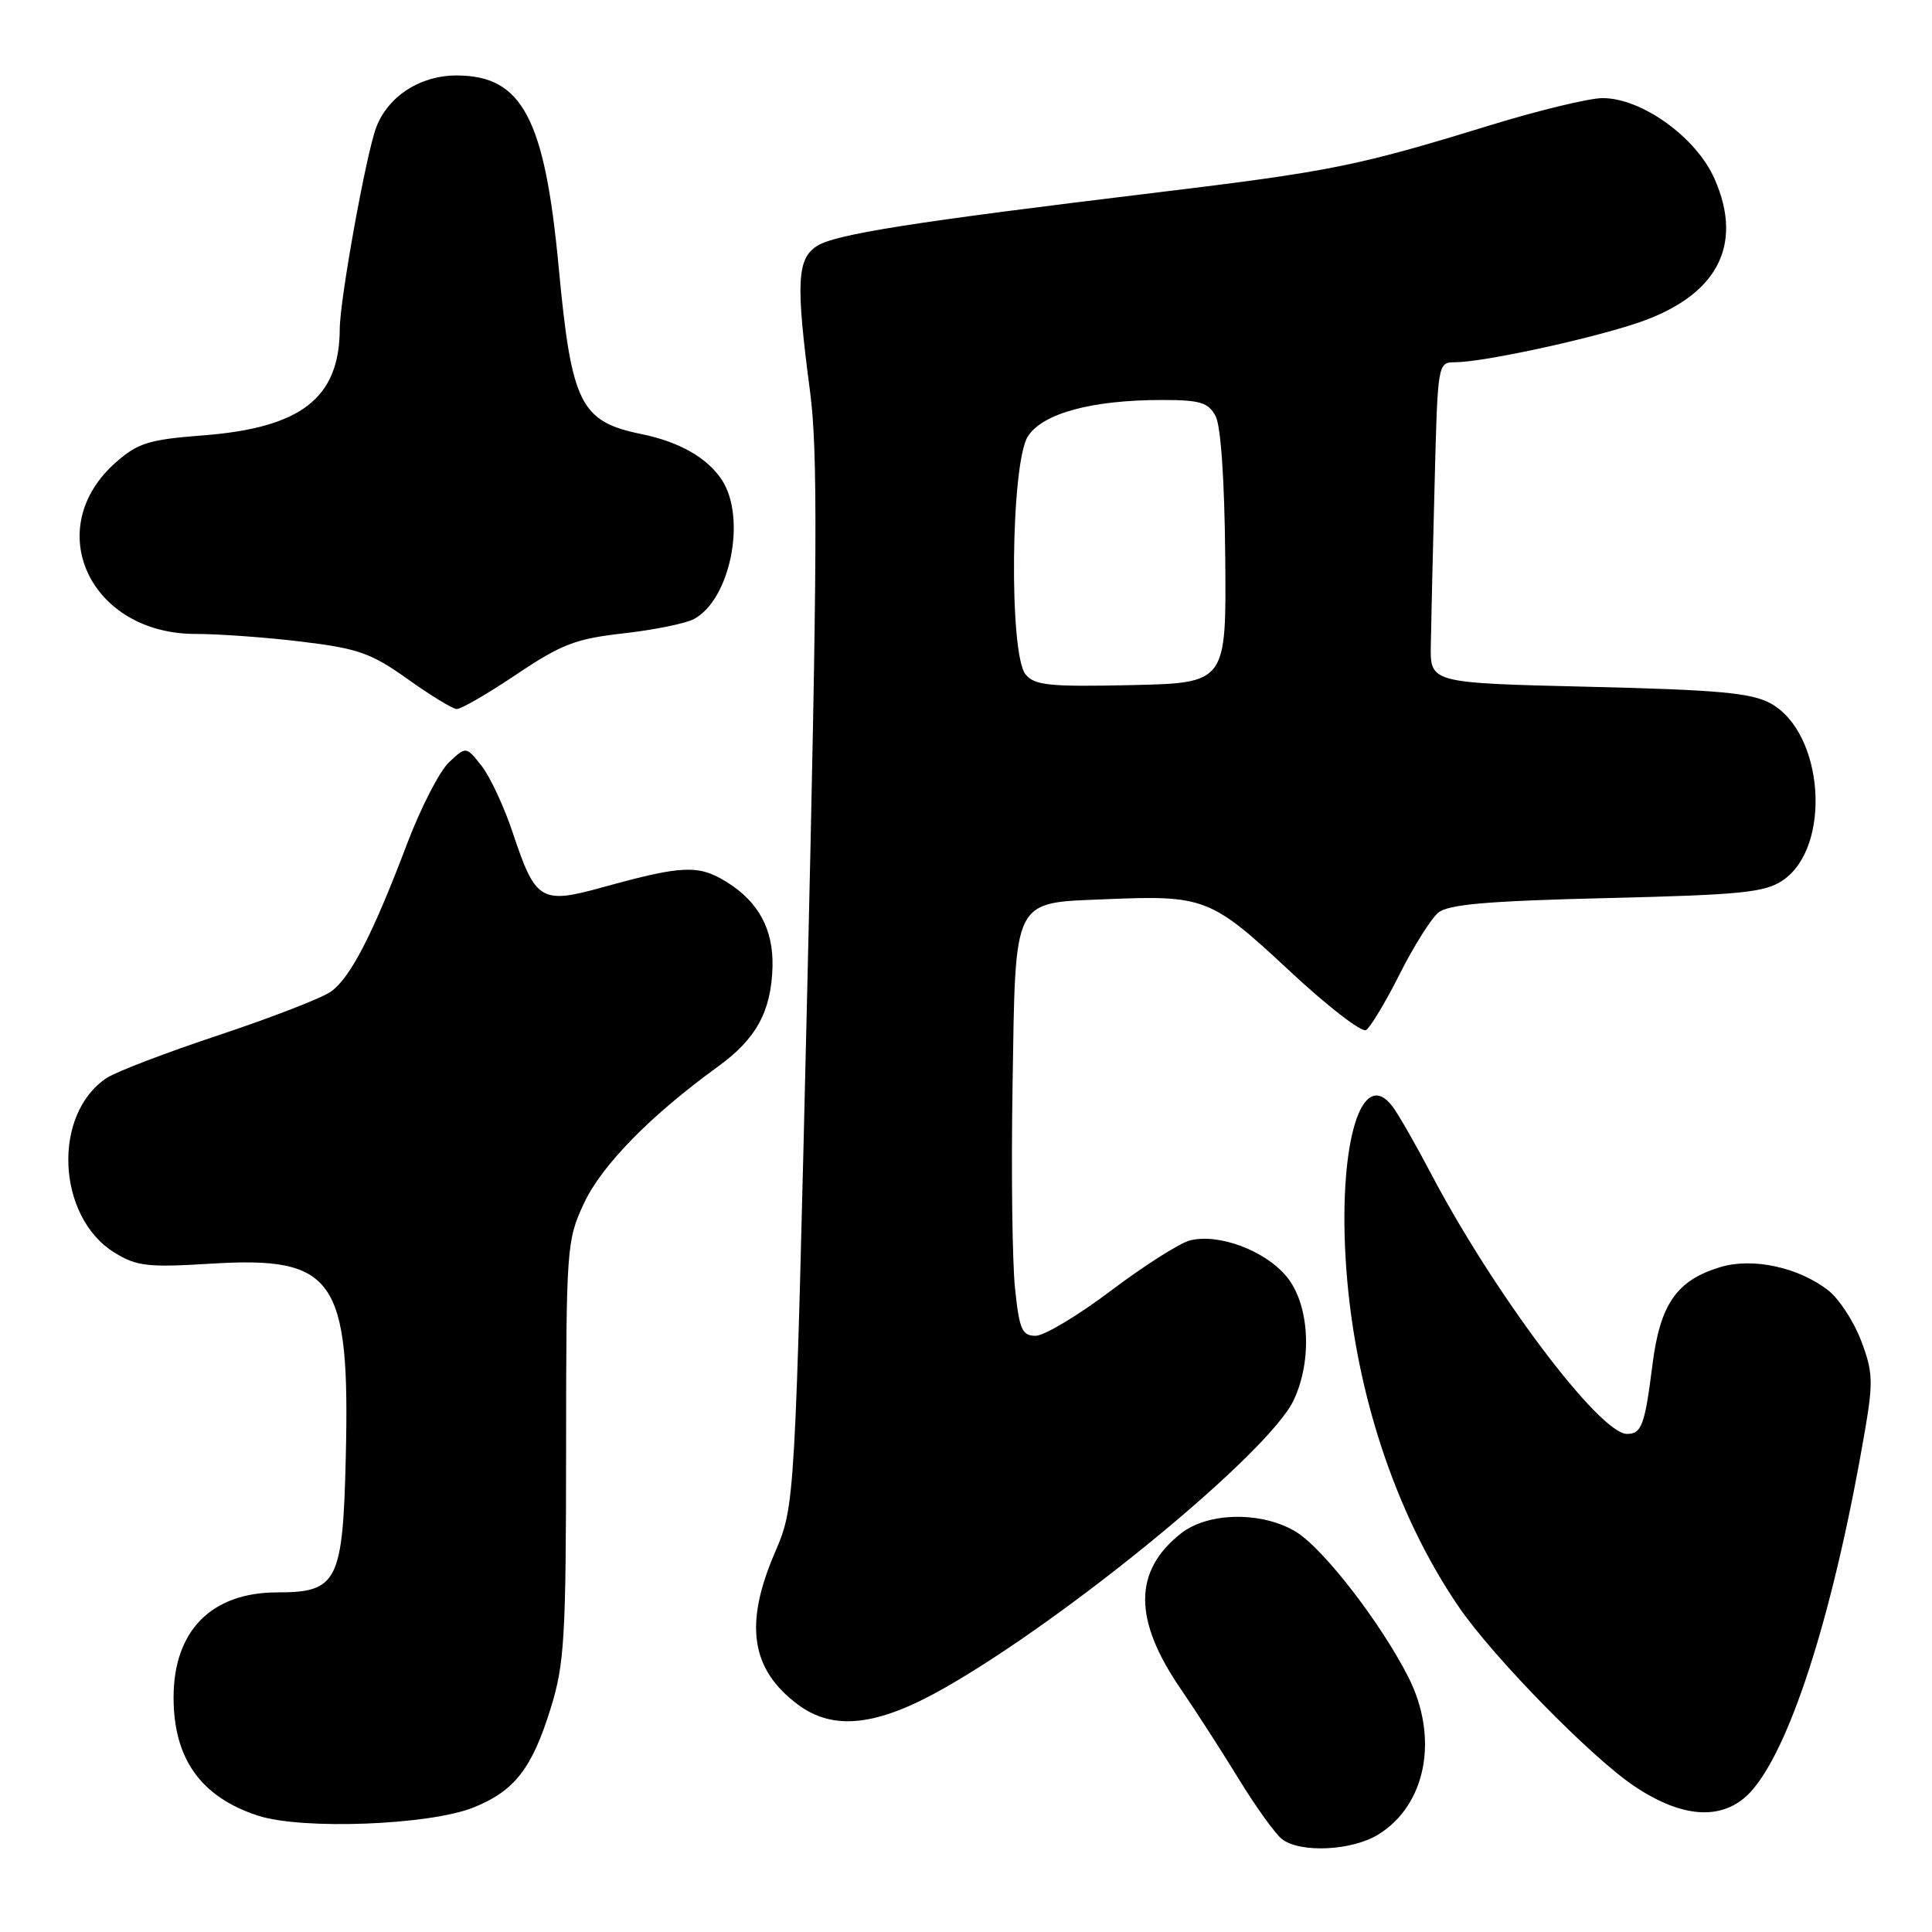 <?xml version="1.0" encoding="UTF-8" standalone="no"?>
<!DOCTYPE svg PUBLIC "-//W3C//DTD SVG 1.1//EN" "http://www.w3.org/Graphics/SVG/1.1/DTD/svg11.dtd" >
<svg xmlns="http://www.w3.org/2000/svg" xmlns:xlink="http://www.w3.org/1999/xlink" version="1.1" viewBox="0 0 256 256">
 <g >
 <path fill="currentColor"
d=" M 182.58 243.11 C 188.98 239.21 190.70 230.29 186.61 222.22 C 182.96 215.03 175.35 205.18 171.73 202.98 C 167.26 200.25 160.11 200.34 156.51 203.17 C 150.15 208.17 150.15 214.63 156.49 223.85 C 158.38 226.60 161.80 231.91 164.10 235.66 C 166.39 239.41 169.00 243.03 169.89 243.71 C 172.31 245.55 179.10 245.24 182.58 243.11 Z  M 62.77 239.49 C 68.21 237.29 70.51 234.32 73.00 226.26 C 74.79 220.46 75.00 216.94 75.01 192.14 C 75.02 165.28 75.09 164.36 77.36 159.48 C 79.71 154.42 86.20 147.80 95.13 141.33 C 100.21 137.66 102.20 134.01 102.36 128.10 C 102.49 123.15 100.50 119.47 96.27 116.86 C 92.54 114.55 90.40 114.65 79.85 117.57 C 71.70 119.83 70.96 119.38 67.99 110.48 C 66.83 106.97 64.95 102.93 63.82 101.49 C 61.76 98.88 61.76 98.88 59.50 101.00 C 58.25 102.17 55.75 107.03 53.94 111.81 C 49.36 123.89 46.41 129.60 43.82 131.41 C 42.60 132.27 35.95 134.84 29.05 137.14 C 22.15 139.43 15.46 141.98 14.20 142.80 C 6.90 147.54 7.48 161.25 15.19 165.99 C 18.12 167.79 19.58 167.96 28.00 167.44 C 44.33 166.44 46.38 169.38 45.82 193.03 C 45.43 209.59 44.72 211.00 36.75 211.00 C 28.02 211.00 23.00 216.08 23.00 224.93 C 23.00 233.04 26.61 238.11 34.17 240.58 C 40.00 242.49 56.93 241.85 62.77 239.49 Z  M 232.29 237.07 C 237.54 230.83 243.15 212.83 247.15 189.37 C 248.22 183.08 248.16 181.70 246.60 177.63 C 245.64 175.10 243.69 172.12 242.29 171.01 C 238.38 167.94 232.27 166.60 227.98 167.89 C 222.15 169.64 219.96 172.79 218.94 180.97 C 217.95 188.82 217.52 190.00 215.59 190.00 C 211.96 190.00 197.98 171.42 189.61 155.50 C 187.59 151.65 185.30 147.66 184.52 146.62 C 180.50 141.32 177.44 151.05 178.28 166.40 C 179.22 183.44 184.70 200.38 193.33 212.97 C 197.87 219.59 210.79 232.79 216.49 236.63 C 223.18 241.15 228.72 241.31 232.29 237.07 Z  M 125.18 223.65 C 141.68 214.25 168.13 192.45 171.40 185.57 C 173.95 180.20 173.51 172.76 170.43 169.09 C 167.55 165.67 161.47 163.41 157.69 164.36 C 156.32 164.71 151.62 167.69 147.25 170.99 C 142.87 174.30 138.36 177.00 137.23 177.00 C 135.43 177.00 135.07 176.19 134.50 170.75 C 134.13 167.31 133.98 155.18 134.17 143.78 C 134.57 118.68 134.07 119.67 146.57 119.15 C 159.58 118.60 160.48 118.96 170.80 128.58 C 175.84 133.29 180.44 136.85 181.01 136.49 C 181.58 136.14 183.58 132.82 185.44 129.12 C 187.31 125.41 189.61 121.74 190.57 120.94 C 191.91 119.83 197.00 119.39 212.90 119.00 C 230.81 118.57 233.86 118.26 236.24 116.64 C 242.75 112.22 241.70 97.09 234.61 93.20 C 232.06 91.81 227.73 91.41 210.50 91.00 C 189.50 90.50 189.50 90.50 189.59 85.50 C 189.63 82.75 189.86 73.19 190.09 64.25 C 190.50 48.11 190.51 48.01 192.79 48.00 C 196.35 48.00 209.84 45.12 216.59 42.92 C 227.43 39.40 231.15 32.64 227.17 23.66 C 224.75 18.19 217.54 13.00 212.36 13.00 C 210.58 13.00 203.80 14.64 197.31 16.64 C 179.88 22.00 176.37 22.71 153.44 25.49 C 120.93 29.42 110.69 31.03 108.25 32.60 C 105.59 34.31 105.44 37.49 107.35 52.00 C 108.37 59.75 108.30 74.19 106.98 130.50 C 105.35 199.50 105.35 199.50 102.68 205.72 C 98.58 215.23 99.49 221.21 105.72 225.86 C 110.45 229.39 116.27 228.73 125.18 223.65 Z  M 68.42 89.37 C 74.41 85.35 76.28 84.64 82.63 83.92 C 86.65 83.47 90.85 82.62 91.96 82.02 C 96.78 79.44 98.94 68.61 95.65 63.59 C 93.73 60.66 90.03 58.55 85.00 57.52 C 76.89 55.86 75.73 53.53 74.03 35.42 C 72.18 15.64 69.18 10.00 60.50 10.00 C 55.67 10.00 51.43 12.74 49.85 16.88 C 48.53 20.35 45.03 39.66 45.02 43.60 C 44.97 52.75 39.92 56.68 26.92 57.69 C 19.74 58.24 18.29 58.69 15.37 61.25 C 5.39 70.01 11.88 84.00 25.92 84.00 C 29.02 84.00 35.37 84.46 40.03 85.03 C 47.45 85.93 49.18 86.54 54.00 89.97 C 57.02 92.13 59.95 93.92 60.51 93.95 C 61.07 93.98 64.63 91.92 68.42 89.37 Z  M 135.90 89.37 C 133.67 86.69 133.93 61.29 136.21 57.80 C 138.21 54.75 144.69 53.00 154.01 53.00 C 159.02 53.00 160.10 53.33 161.07 55.13 C 161.77 56.44 162.26 63.64 162.35 73.88 C 162.50 90.50 162.50 90.50 149.90 90.78 C 139.08 91.02 137.09 90.82 135.90 89.37 Z "/>
</g>
</svg>